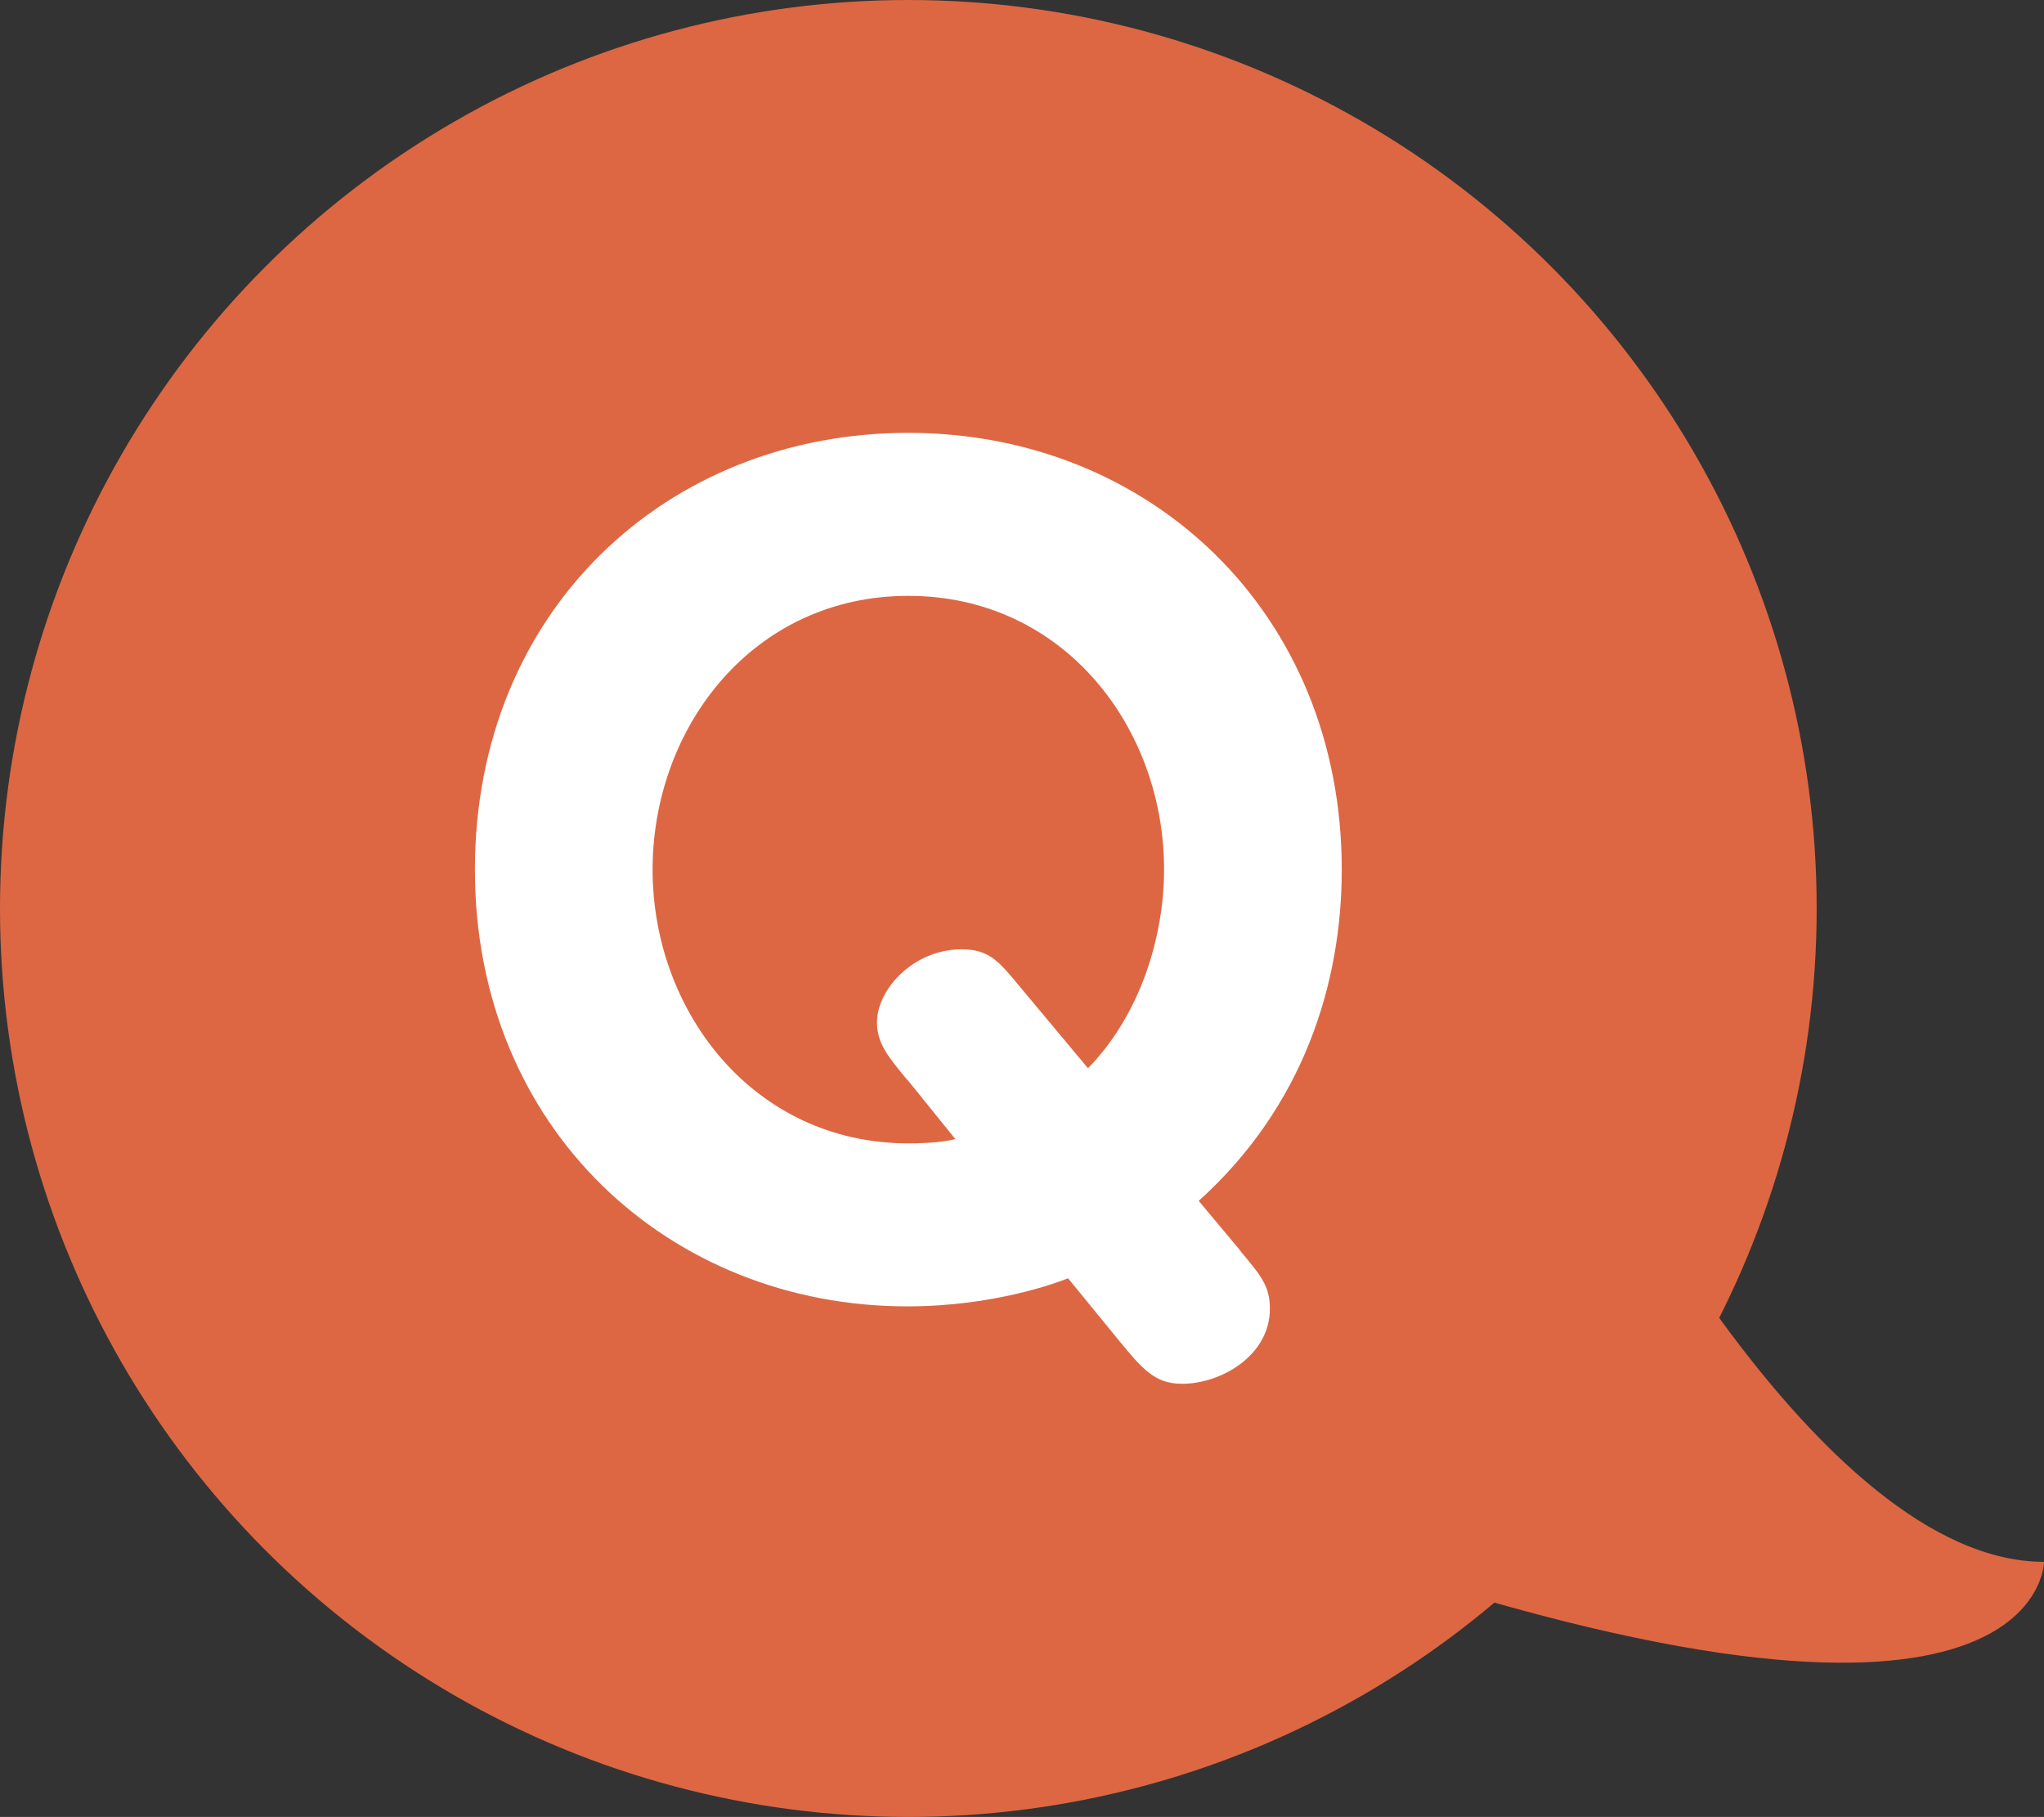 <?xml version="1.0" encoding="UTF-8"?><svg id="_レイヤー_2" xmlns="http://www.w3.org/2000/svg" viewBox="0 0 62.58 55.62"><rect x="0" y="0" width="62.58" height="55.62" fill="#333333" stroke="none"/><defs><style>.cls-1{fill:#dd6743;}.cls-1,.cls-2{stroke-width:0px;}.cls-2{fill:#fff;}</style></defs><g id="PC"><circle class="cls-1" cx="27.81" cy="27.81" r="27.81"/><path class="cls-2" d="M37.98,38.3c.61.73.9,1.06.9,1.76,0,1.44-1.5,2.3-2.69,2.3-.83,0-1.21-.45-1.92-1.31l-1.57-1.92c-.32.13-2.27.86-4.92.86-7.29,0-13.24-5.44-13.24-13.37s5.88-13.37,13.27-13.37,13.27,5.5,13.27,13.37c0,3.49-1.18,7.26-4.38,10.14l1.28,1.53ZM27.78,33.06c-.58-.7-.93-1.12-.93-1.76,0-1.02,1.12-2.24,2.59-2.24.86,0,1.15.38,1.79,1.15l2.08,2.49c1.6-1.63,2.33-4.03,2.33-6.08,0-4.35-3.07-8.38-7.83-8.38s-7.83,4.03-7.83,8.38,3.1,8.38,7.83,8.38c.7,0,1.15-.06,1.44-.13l-1.47-1.82Z"/><path class="cls-1" d="M48.67,33.9s6.95,13.91,13.91,13.91c0,0,0,6.95-20.86,0l6.95-13.91Z"/></g></svg>